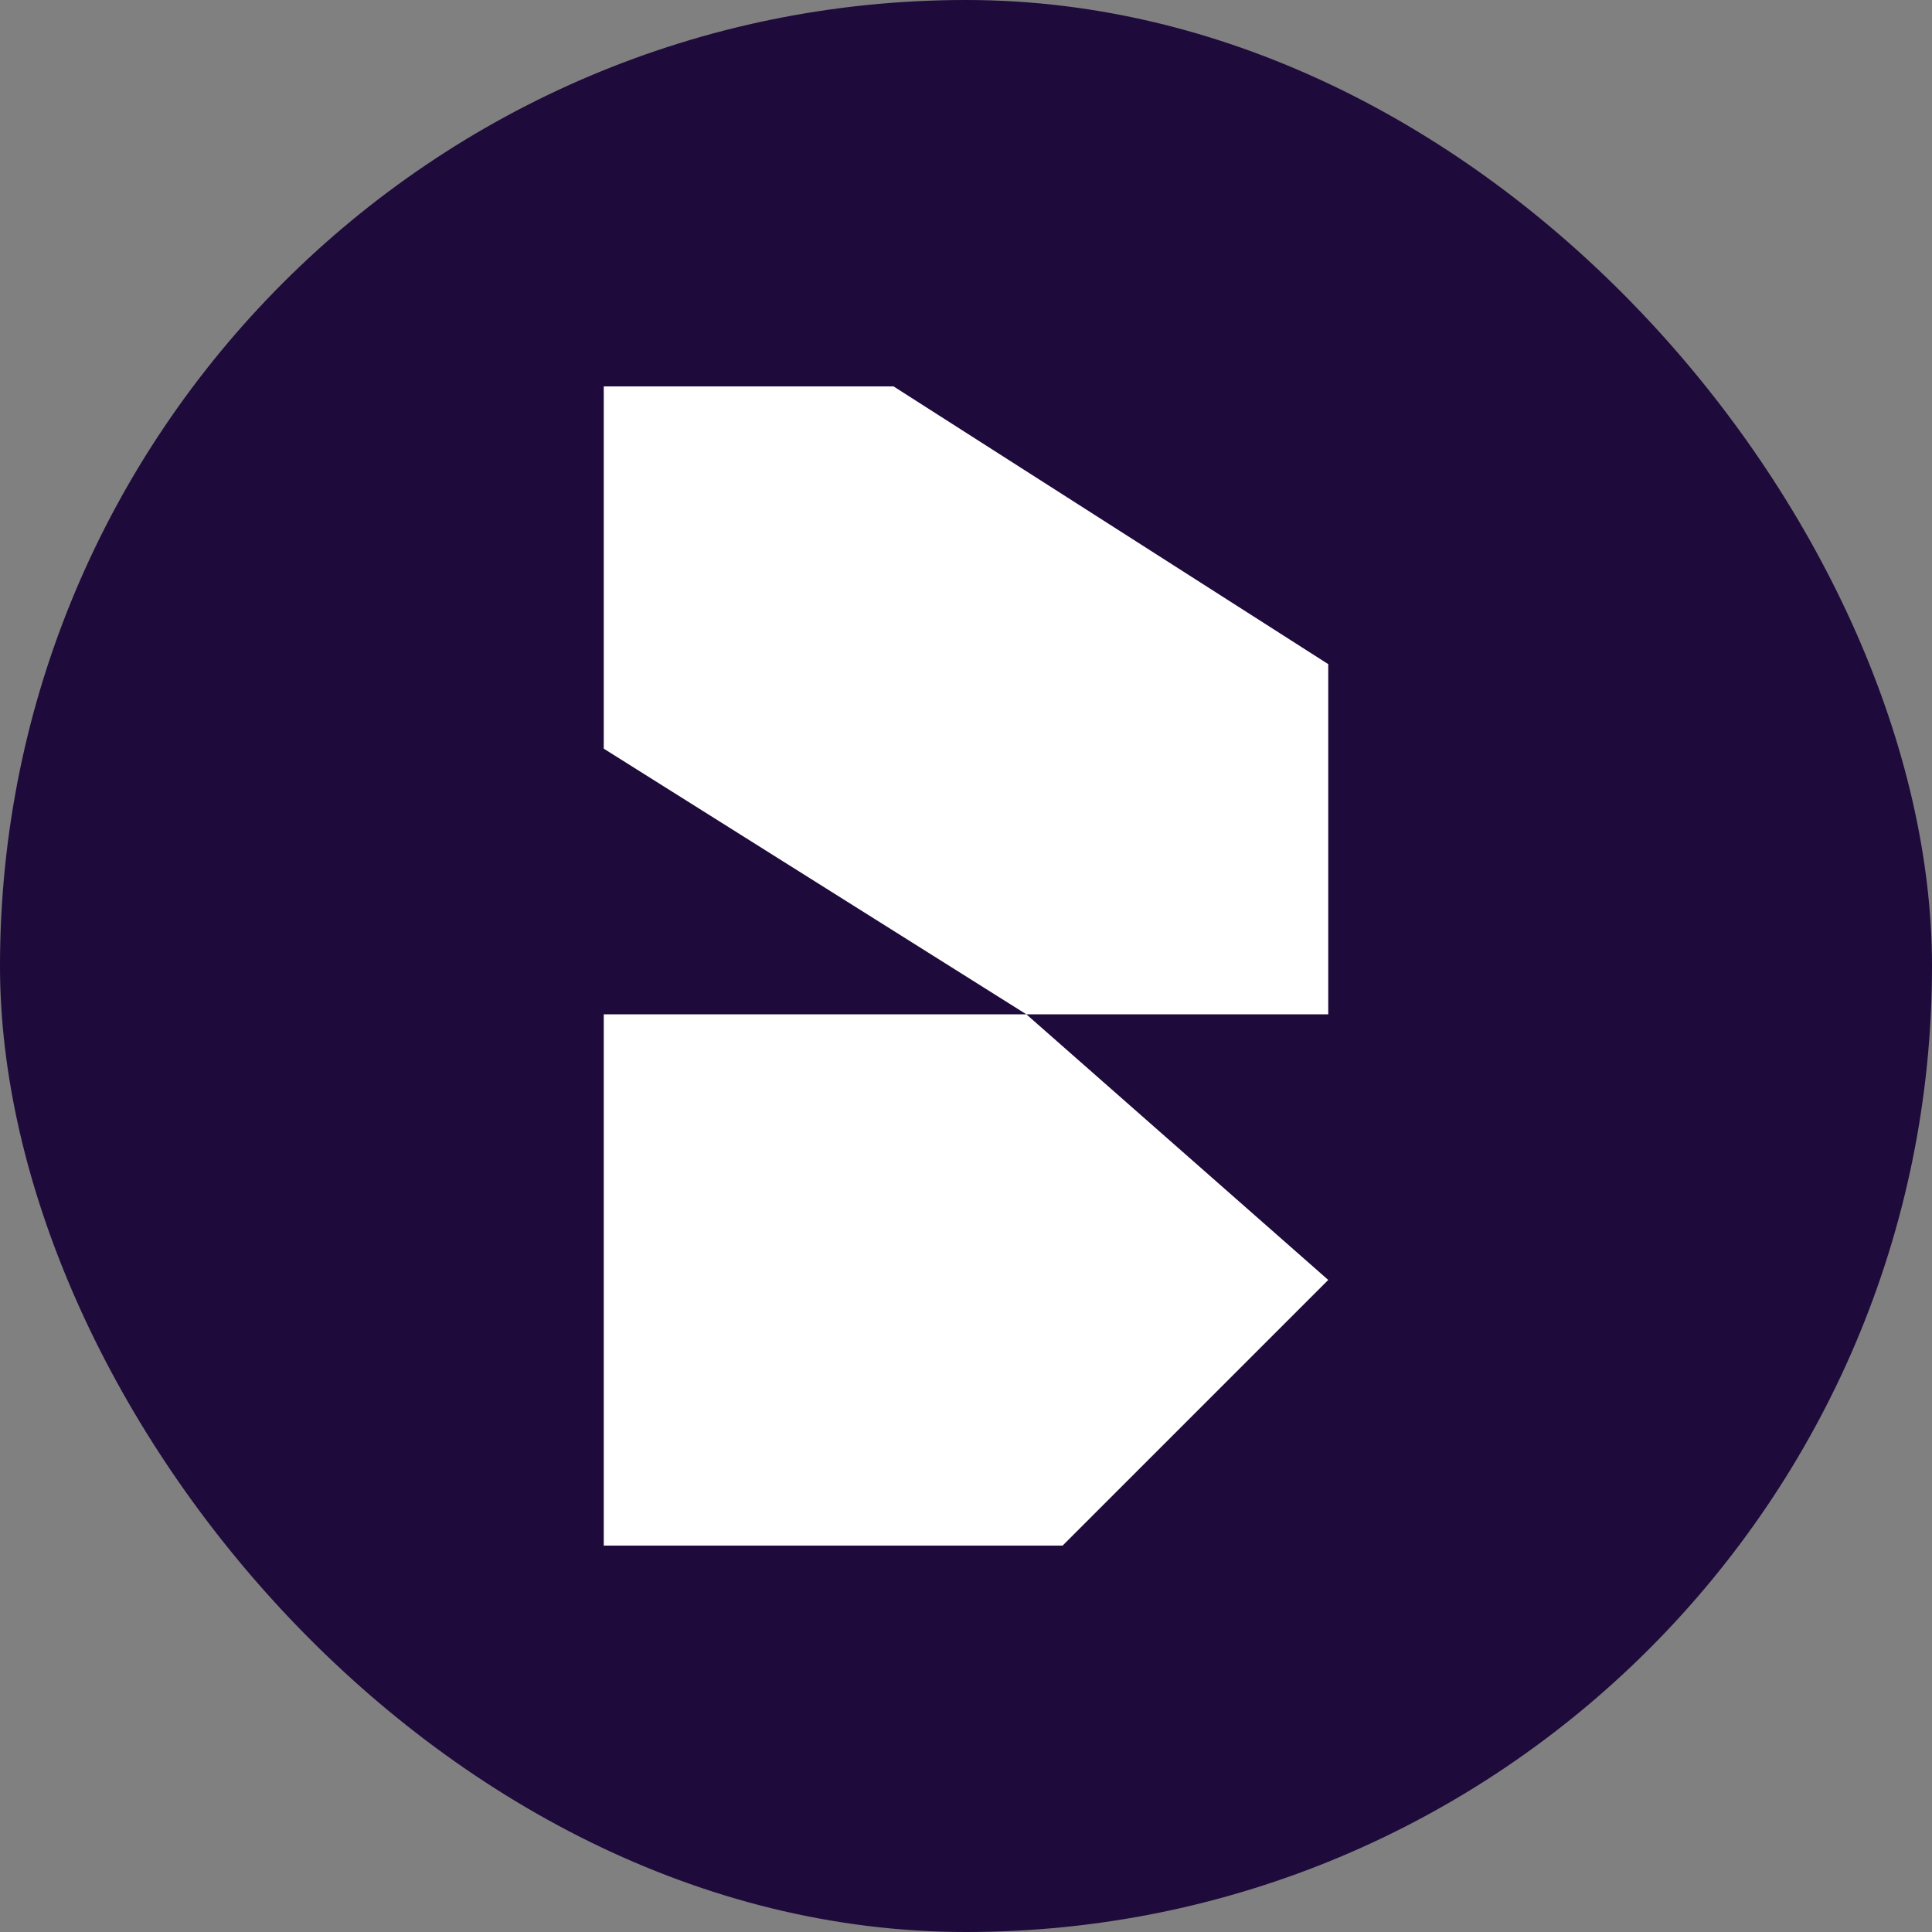 <svg width="34" height="34" viewBox="0 0 34 34" fill="none" xmlns="http://www.w3.org/2000/svg">
<rect x="0" y="0" width="34" height="34" fill="#808080" stroke="none"/>
<rect width="34" height="34" rx="17" fill="#1E0A3B"/>
<path fill-rule="evenodd" clip-rule="evenodd" d="M10.625 6.8H23.375V6.8H15.725L23.375 11.688V17.85L18.062 17.85L10.625 13.175V6.8ZM18.062 17.85L23.375 22.525L18.7 27.2H10.625V17.85H18.062Z" fill="white"/>
</svg>

